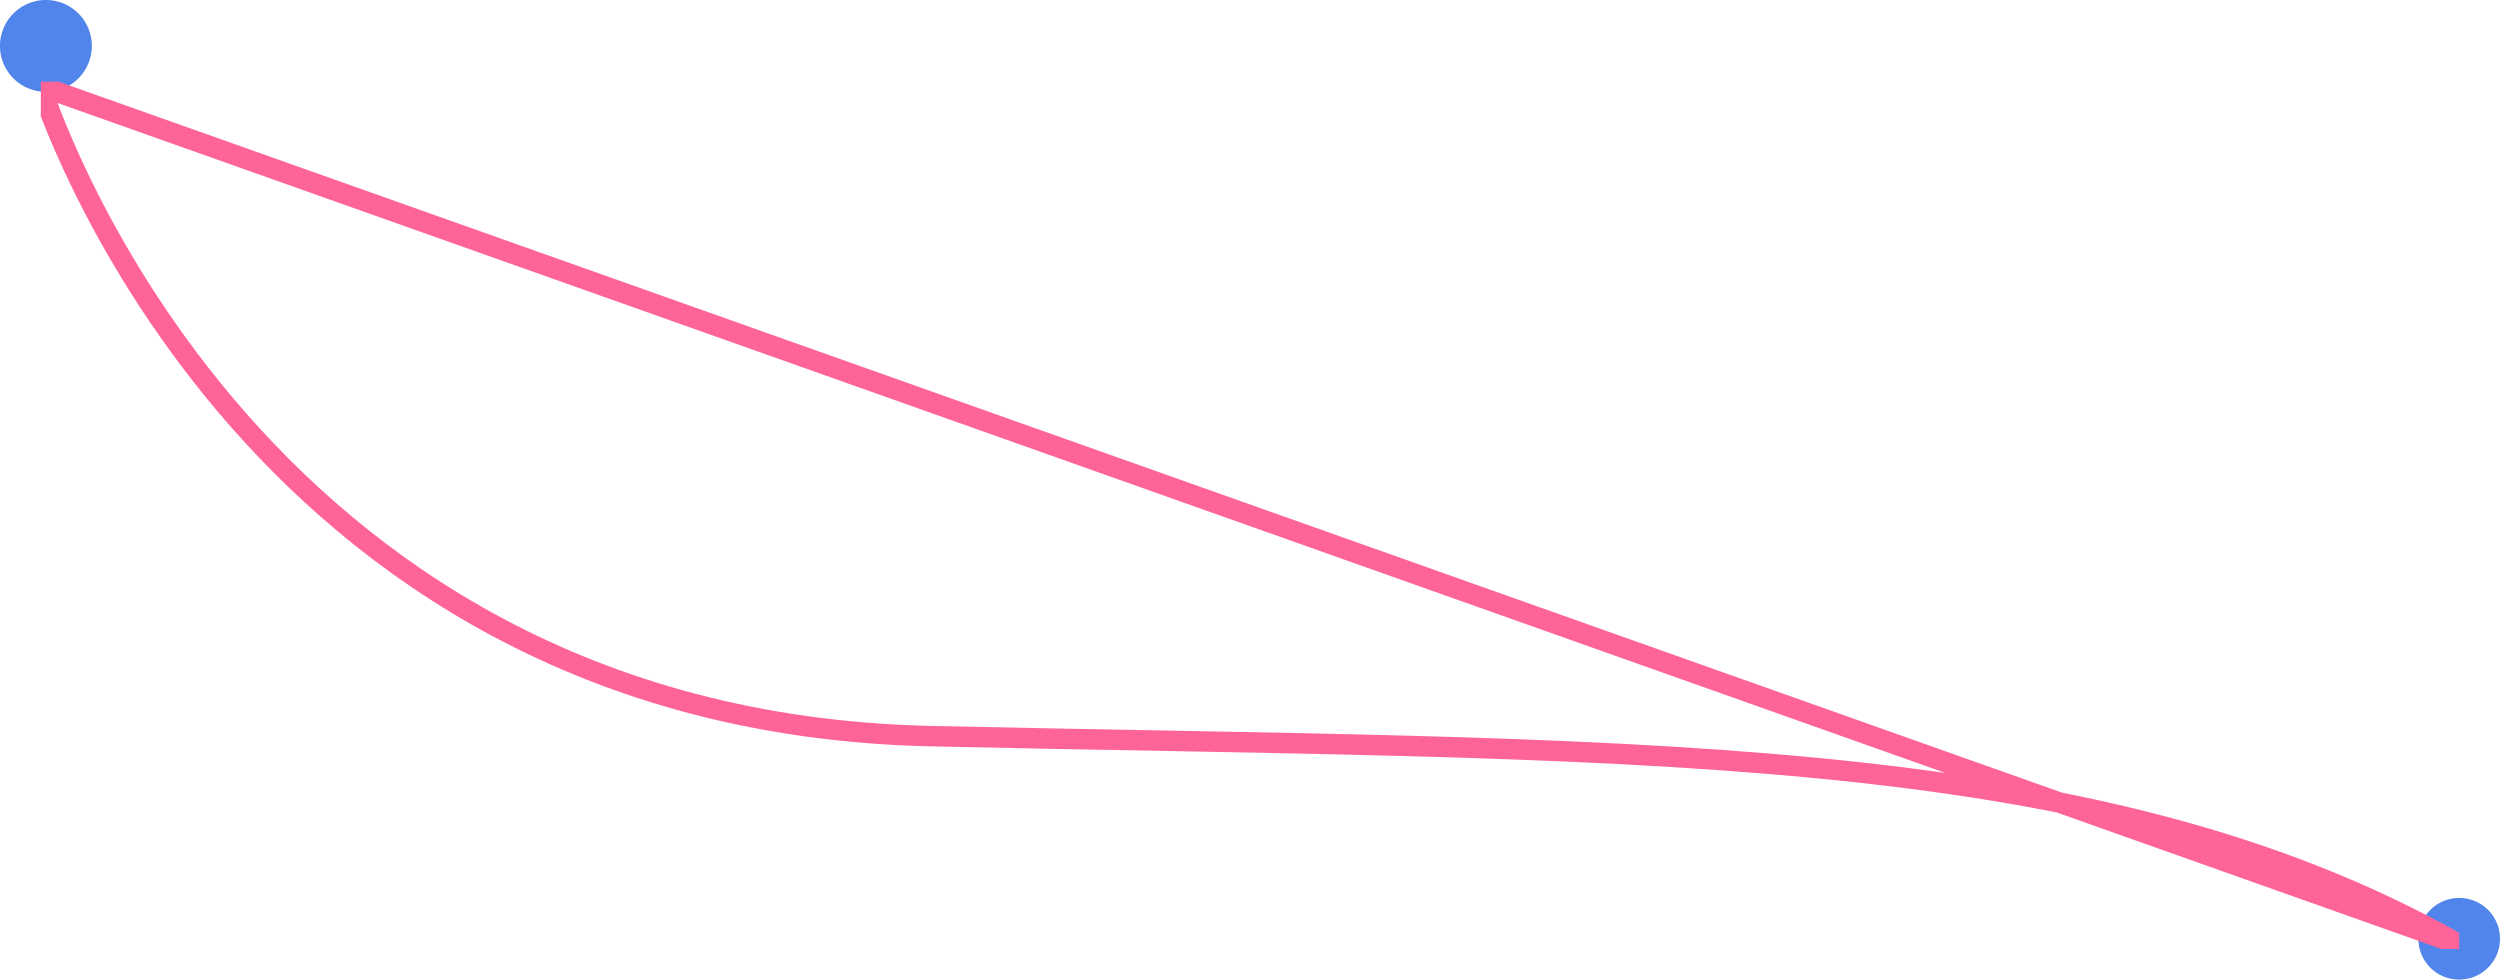 <svg width="245" height="96" xmlns="http://www.w3.org/2000/svg" xmlns:xlink="http://www.w3.org/1999/xlink" xmlns:svgjs="http://svgjs.com/svgjs" viewBox="106 275 245 96"><svg width="9" height="9" xmlns="http://www.w3.org/2000/svg" xmlns:xlink="http://www.w3.org/1999/xlink" xmlns:svgjs="http://svgjs.com/svgjs" fill="#5185eb" x="106" y="275"><svg xmlns="http://www.w3.org/2000/svg" xmlns:xlink="http://www.w3.org/1999/xlink" width="9" height="9" viewBox="0.75 0.75 7.5 7.5"><path paint-order="stroke fill markers" fill-rule="evenodd" d="M4.5 8.25A3.746 3.746 0 0 1 .75 4.5 3.746 3.746 0 0 1 4.5.75 3.747 3.747 0 0 1 8.25 4.5 3.747 3.747 0 0 1 4.5 8.25z"/></svg></svg><svg width="241" height="88" xmlns="http://www.w3.org/2000/svg" xmlns:xlink="http://www.w3.org/1999/xlink" xmlns:svgjs="http://svgjs.com/svgjs" viewBox="110 283 241 88" x="110" y="283"><svg width="8" height="8" xmlns="http://www.w3.org/2000/svg" xmlns:xlink="http://www.w3.org/1999/xlink" xmlns:svgjs="http://svgjs.com/svgjs" fill="#5185eb" x="343" y="363"><svg xmlns="http://www.w3.org/2000/svg" xmlns:xlink="http://www.w3.org/1999/xlink" width="8" height="8" viewBox="0.25 0.5 7.5 7.5"><path paint-order="stroke fill markers" fill-rule="evenodd" d="M4 8A3.746 3.746 0 0 1 .25 4.25 3.746 3.746 0 0 1 4 .5a3.747 3.747 0 0 1 3.75 3.75A3.747 3.747 0 0 1 4 8z"/></svg></svg><svg width="237" height="85" xmlns="http://www.w3.org/2000/svg" xmlns:xlink="http://www.w3.org/1999/xlink" xmlns:svgjs="http://svgjs.com/svgjs" viewBox="0 0.445 237 84.109" fill="none" stroke-miterlimit="100" stroke-linecap="round" stroke="#ff6498" stroke-width="2" x="110" y="283"><svg xmlns="http://www.w3.org/2000/svg" width="237" height="85" viewBox="0.5 0.25 236.5 83.932"><path paint-order="stroke fill markers" d="M.5.25s19.242 62.03 86.959 63.559c67.717 1.528 113.566 0 149.54 20.373L.5.25"/></svg></svg></svg></svg>